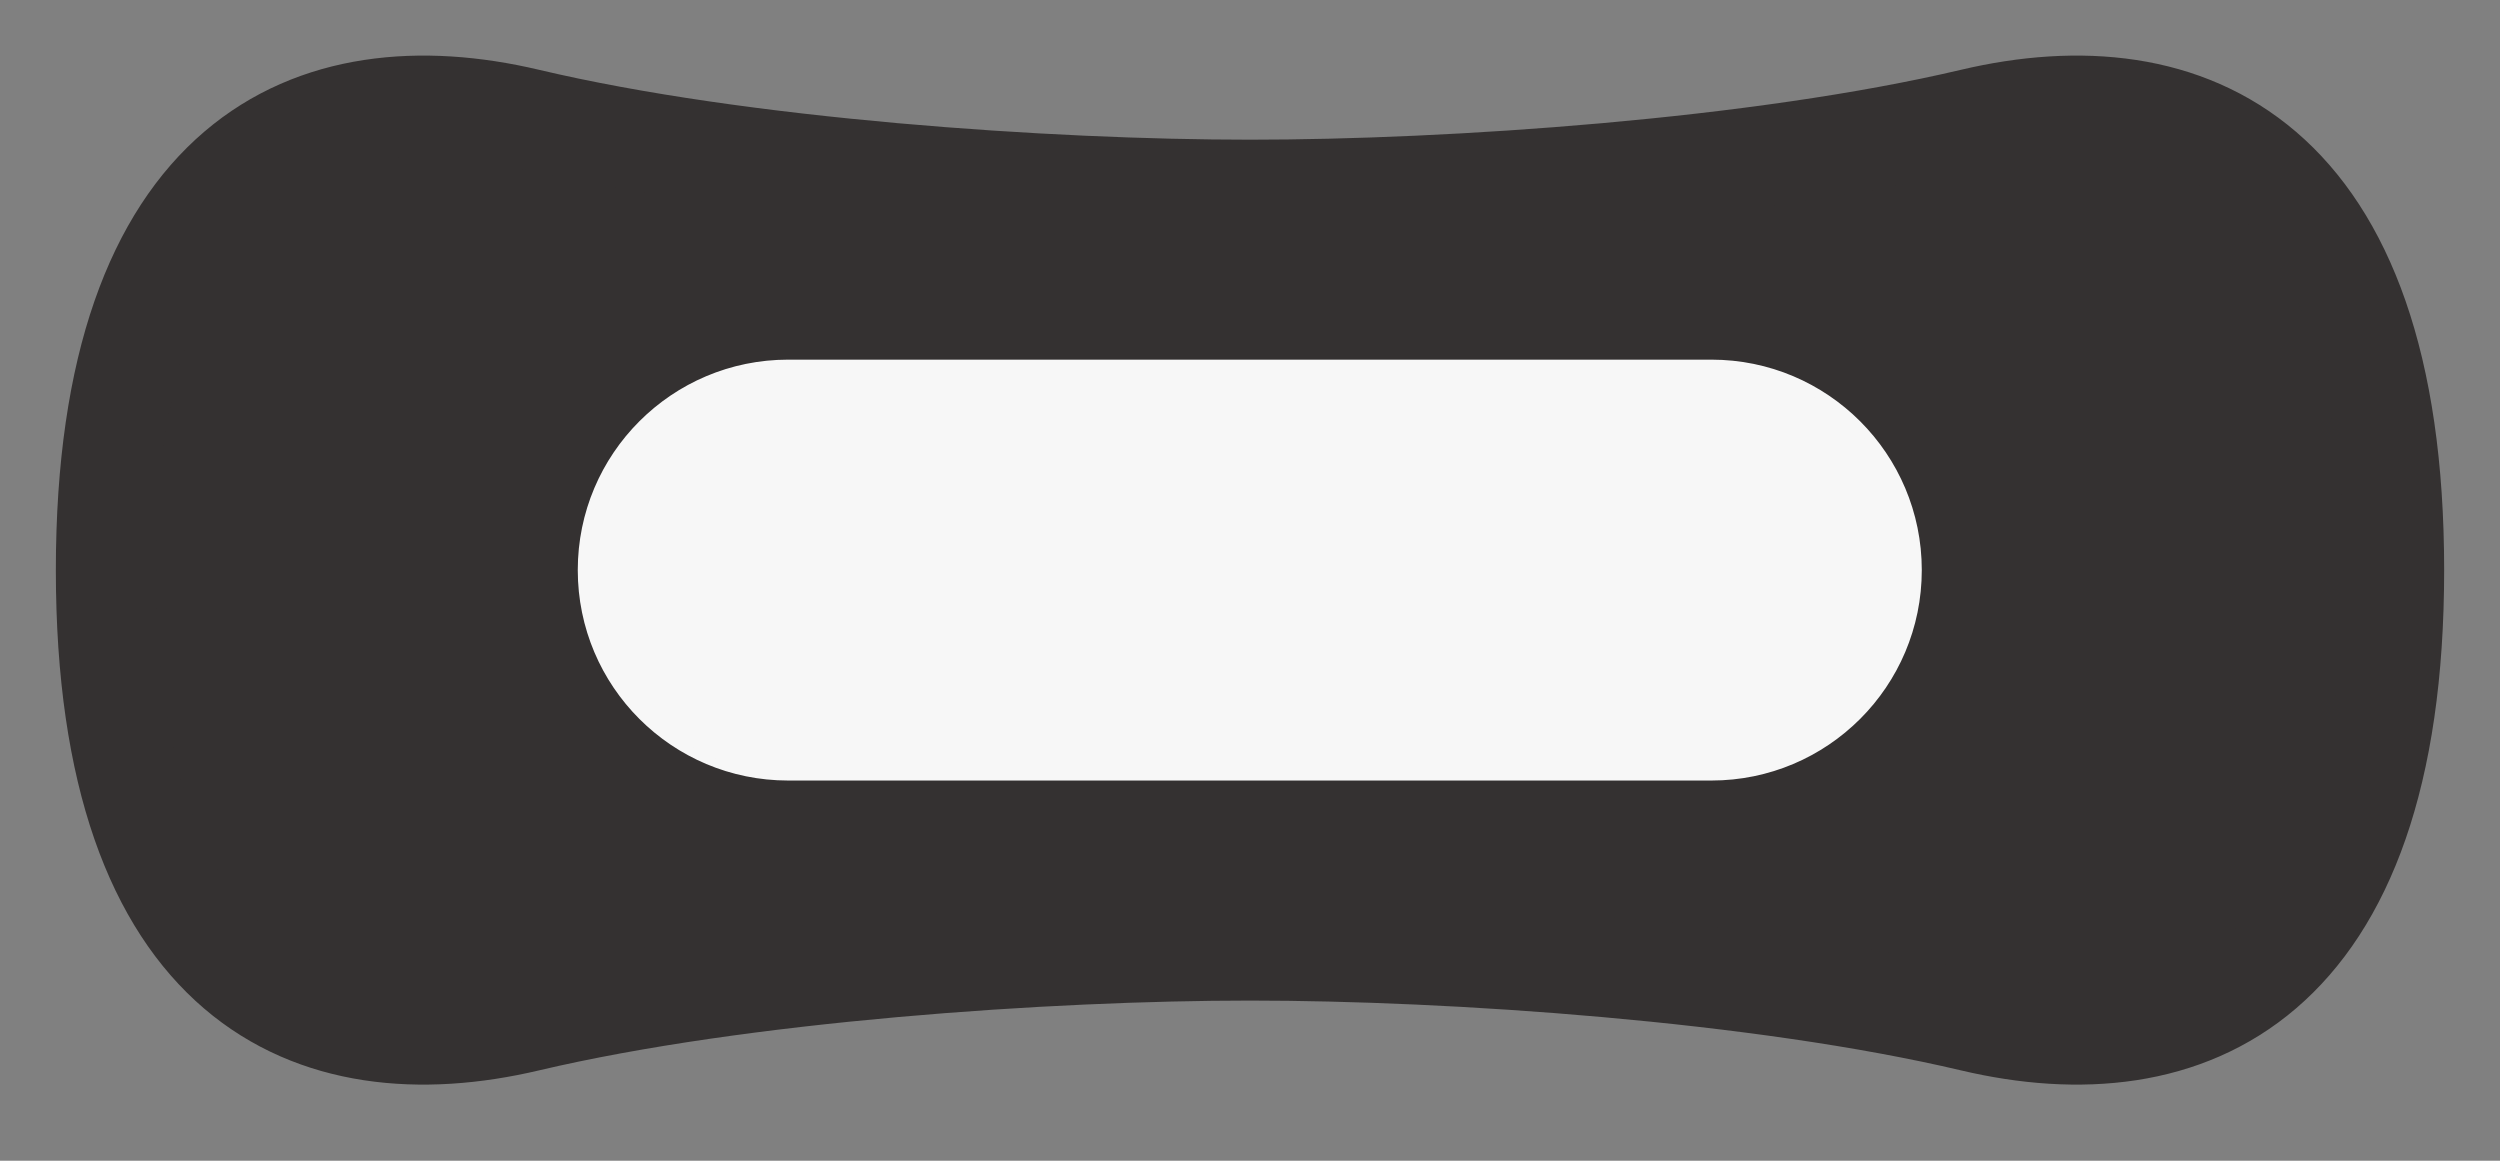 <svg width="28" height="13" viewBox="0 0 28 13" fill="none" xmlns="http://www.w3.org/2000/svg"><rect x="0" y="0" width="28" height="13" fill="#808080" stroke="none"/><path d="M1.188 6.385C1.188 11.03 3.514 12.006 5.907 11.441C8.3 10.877 11.748 10.644 14 10.644C16.252 10.644 19.706 10.877 22.093 11.441C24.486 12.006 26.812 11.03 26.812 6.385C26.812 1.74 24.486 0.765 22.093 1.329C19.7 1.894 16.252 2.127 14 2.127C11.748 2.127 8.294 1.894 5.907 1.329C3.52 0.765 1.188 1.74 1.188 6.385Z" fill="#343131" stroke="#343131" stroke-width="1.125" stroke-miterlimit="10"/><path d="M19.167 4.078H8.828C7.553 4.078 6.521 5.111 6.521 6.385C6.521 7.66 7.553 8.692 8.828 8.692H19.167C20.441 8.692 21.474 7.66 21.474 6.385C21.474 5.111 20.441 4.078 19.167 4.078Z" fill="#F7F7F7" stroke="#F7F7F7" stroke-width="0.1" stroke-miterlimit="10"/></svg>